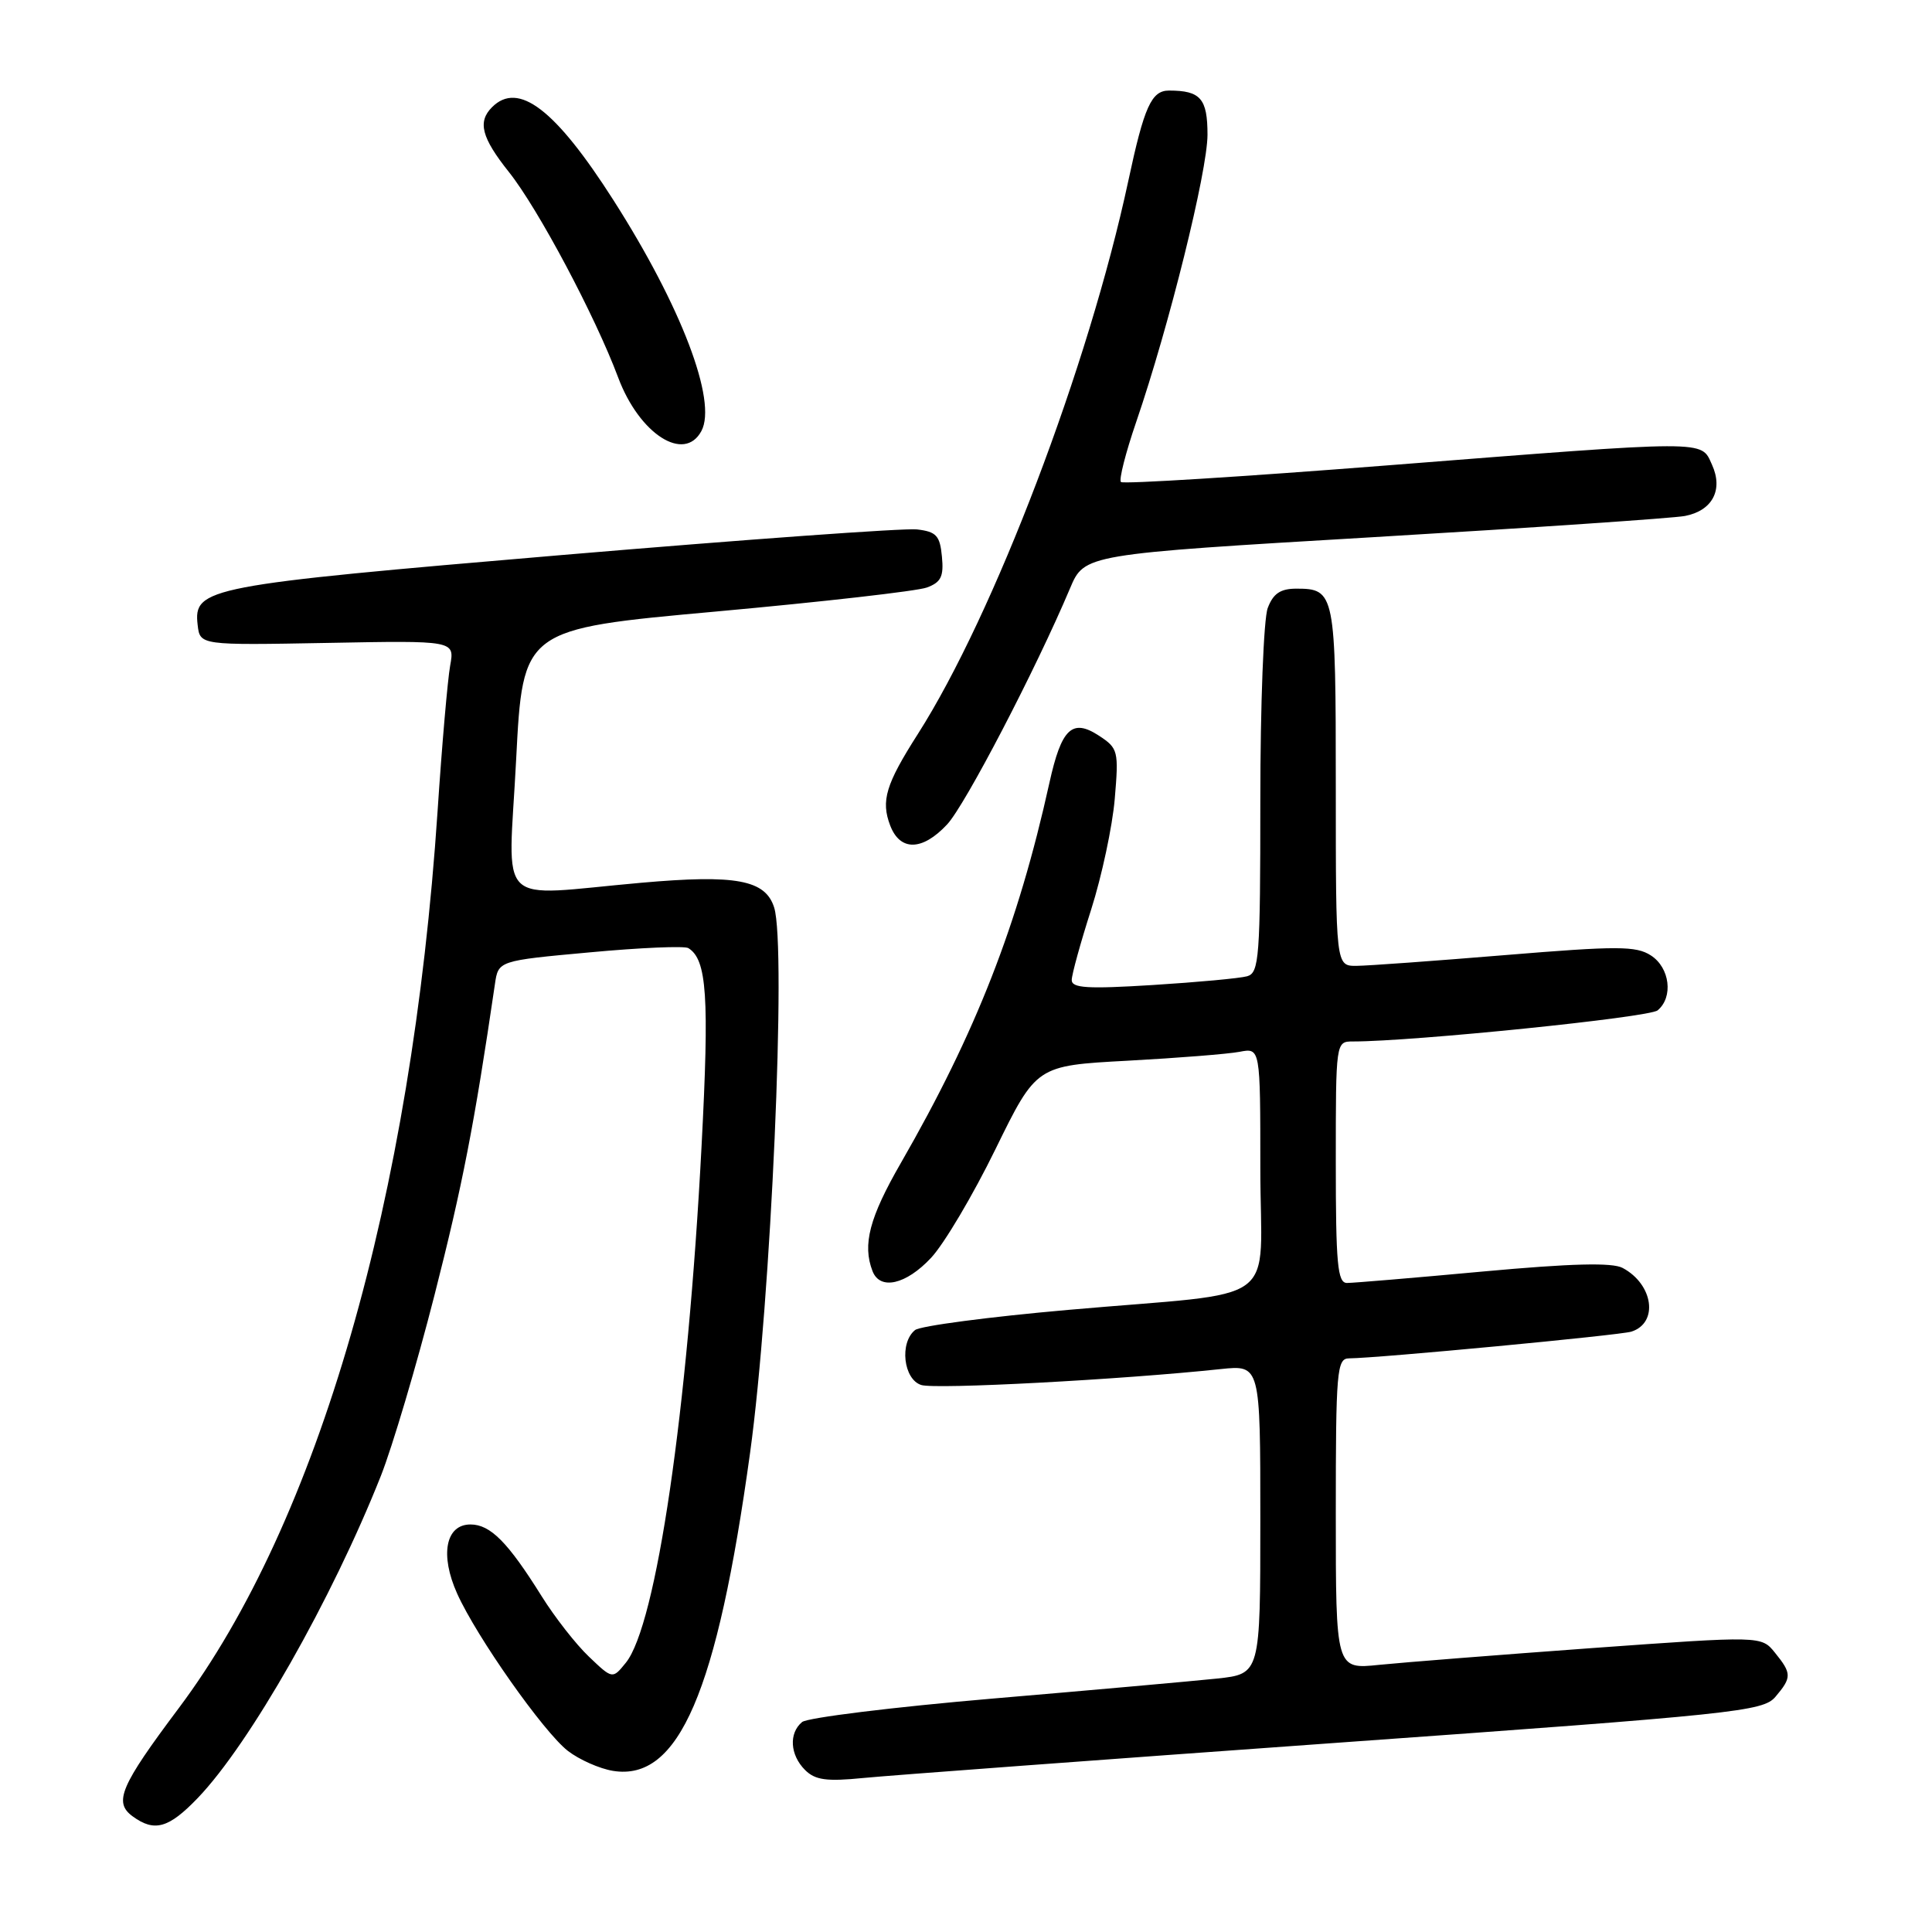 <?xml version="1.0" encoding="UTF-8" standalone="no"?>
<!DOCTYPE svg PUBLIC "-//W3C//DTD SVG 1.1//EN" "http://www.w3.org/Graphics/SVG/1.1/DTD/svg11.dtd" >
<svg xmlns="http://www.w3.org/2000/svg" xmlns:xlink="http://www.w3.org/1999/xlink" version="1.1" viewBox="0 0 256 256">
 <g >
 <path fill="currentColor"
d=" M 26.20 238.25 C 33.10 231.06 43.97 211.95 50.48 195.53 C 51.99 191.70 55.19 180.94 57.57 171.62 C 61.27 157.12 62.84 149.08 65.58 130.40 C 66.03 127.30 66.03 127.30 78.17 126.19 C 84.84 125.57 90.71 125.32 91.21 125.63 C 93.67 127.15 94.00 132.01 92.96 151.86 C 91.13 186.94 86.96 215.37 82.92 220.33 C 81.16 222.50 81.16 222.50 78.04 219.52 C 76.32 217.89 73.51 214.29 71.78 211.52 C 67.30 204.35 64.98 202.00 62.34 202.00 C 59.04 202.00 58.27 206.04 60.58 211.17 C 63.17 216.92 72.00 229.46 75.23 231.99 C 76.74 233.16 79.44 234.36 81.23 234.65 C 89.93 236.06 95.01 224.26 99.39 192.50 C 102.16 172.44 104.23 125.46 102.58 120.25 C 101.42 116.58 97.52 115.86 84.98 116.97 C 65.32 118.71 67.36 120.71 68.39 100.68 C 69.28 83.35 69.28 83.35 94.89 81.03 C 108.98 79.75 121.54 78.32 122.81 77.85 C 124.69 77.16 125.07 76.39 124.81 73.75 C 124.55 70.97 124.07 70.45 121.50 70.15 C 119.85 69.96 98.70 71.49 74.50 73.54 C 27.30 77.55 25.62 77.87 26.19 82.81 C 26.50 85.50 26.50 85.50 43.37 85.19 C 60.25 84.87 60.25 84.87 59.65 88.19 C 59.32 90.01 58.56 98.70 57.98 107.50 C 54.55 158.76 42.17 201.67 23.70 226.32 C 15.94 236.67 15.03 238.81 17.57 240.67 C 20.46 242.79 22.35 242.26 26.20 238.25 Z  M 177.00 230.94 C 230.13 227.14 233.60 226.77 235.25 224.84 C 237.43 222.27 237.43 221.75 235.19 218.99 C 233.39 216.76 233.39 216.76 210.94 218.38 C 198.60 219.28 185.91 220.28 182.75 220.60 C 177.00 221.20 177.00 221.20 177.00 200.60 C 177.00 181.65 177.14 180.00 178.75 179.99 C 182.63 179.96 214.61 176.93 216.16 176.45 C 219.79 175.30 219.09 170.19 215.01 168.01 C 213.64 167.27 208.20 167.41 196.52 168.48 C 187.42 169.32 179.30 170.00 178.48 170.00 C 177.23 170.00 177.00 167.48 177.00 154.00 C 177.00 138.03 177.00 138.00 179.27 138.00 C 187.27 138.00 218.52 134.81 219.64 133.88 C 221.75 132.14 221.27 128.22 218.75 126.60 C 216.79 125.33 214.31 125.33 199.50 126.55 C 190.15 127.32 181.26 127.97 179.75 127.98 C 177.00 128.00 177.00 128.00 177.00 104.20 C 177.00 78.57 176.89 78.00 171.78 78.00 C 169.66 78.00 168.70 78.65 167.98 80.57 C 167.44 81.98 167.00 93.42 167.00 106.00 C 167.00 126.92 166.85 128.91 165.25 129.36 C 164.29 129.63 158.66 130.15 152.75 130.52 C 144.07 131.06 142.00 130.93 142.01 129.85 C 142.02 129.11 143.18 124.90 144.59 120.50 C 145.99 116.10 147.40 109.51 147.71 105.86 C 148.25 99.51 148.16 99.15 145.63 97.49 C 142.07 95.16 140.65 96.50 139.05 103.74 C 134.89 122.56 129.34 136.77 119.37 154.10 C 115.20 161.34 114.26 164.92 115.61 168.42 C 116.60 171.01 120.05 170.23 123.38 166.66 C 125.10 164.82 128.94 158.34 131.91 152.26 C 137.33 141.20 137.33 141.20 149.41 140.55 C 156.06 140.19 162.74 139.66 164.25 139.37 C 167.00 138.84 167.00 138.84 167.00 154.81 C 167.00 173.50 170.37 171.02 141.50 173.57 C 131.05 174.49 121.94 175.69 121.25 176.24 C 119.16 177.92 119.71 182.77 122.07 183.52 C 123.95 184.12 148.59 182.81 161.75 181.41 C 167.00 180.86 167.00 180.86 167.00 201.33 C 167.00 221.80 167.00 221.80 161.25 222.42 C 158.09 222.75 144.71 223.95 131.53 225.07 C 118.35 226.20 106.98 227.60 106.28 228.18 C 104.50 229.66 104.68 232.54 106.67 234.53 C 108.02 235.87 109.51 236.08 114.42 235.59 C 117.76 235.26 145.93 233.17 177.00 230.94 Z  M 125.49 109.25 C 127.87 106.72 137.25 88.70 141.78 77.97 C 143.69 73.44 143.69 73.44 182.10 71.17 C 203.22 69.92 221.74 68.66 223.26 68.37 C 226.91 67.67 228.37 64.90 226.84 61.56 C 225.36 58.30 226.76 58.30 183.78 61.67 C 164.69 63.17 148.82 64.16 148.53 63.87 C 148.24 63.58 149.15 60.00 150.55 55.92 C 154.91 43.20 159.99 22.71 160.00 17.86 C 160.00 13.06 159.08 12.00 154.90 12.00 C 152.57 12.00 151.61 14.12 149.50 24.00 C 144.25 48.49 131.70 81.45 121.62 97.26 C 117.37 103.92 116.71 106.11 117.95 109.37 C 119.26 112.81 122.20 112.77 125.49 109.25 Z  M 92.94 57.11 C 95.06 53.16 90.26 40.57 81.27 26.50 C 73.58 14.46 68.68 10.72 65.20 14.20 C 63.26 16.14 63.80 18.23 67.43 22.79 C 71.31 27.66 78.86 41.87 81.91 50.02 C 84.71 57.51 90.67 61.35 92.94 57.11 Z "/>
</g>
</svg>